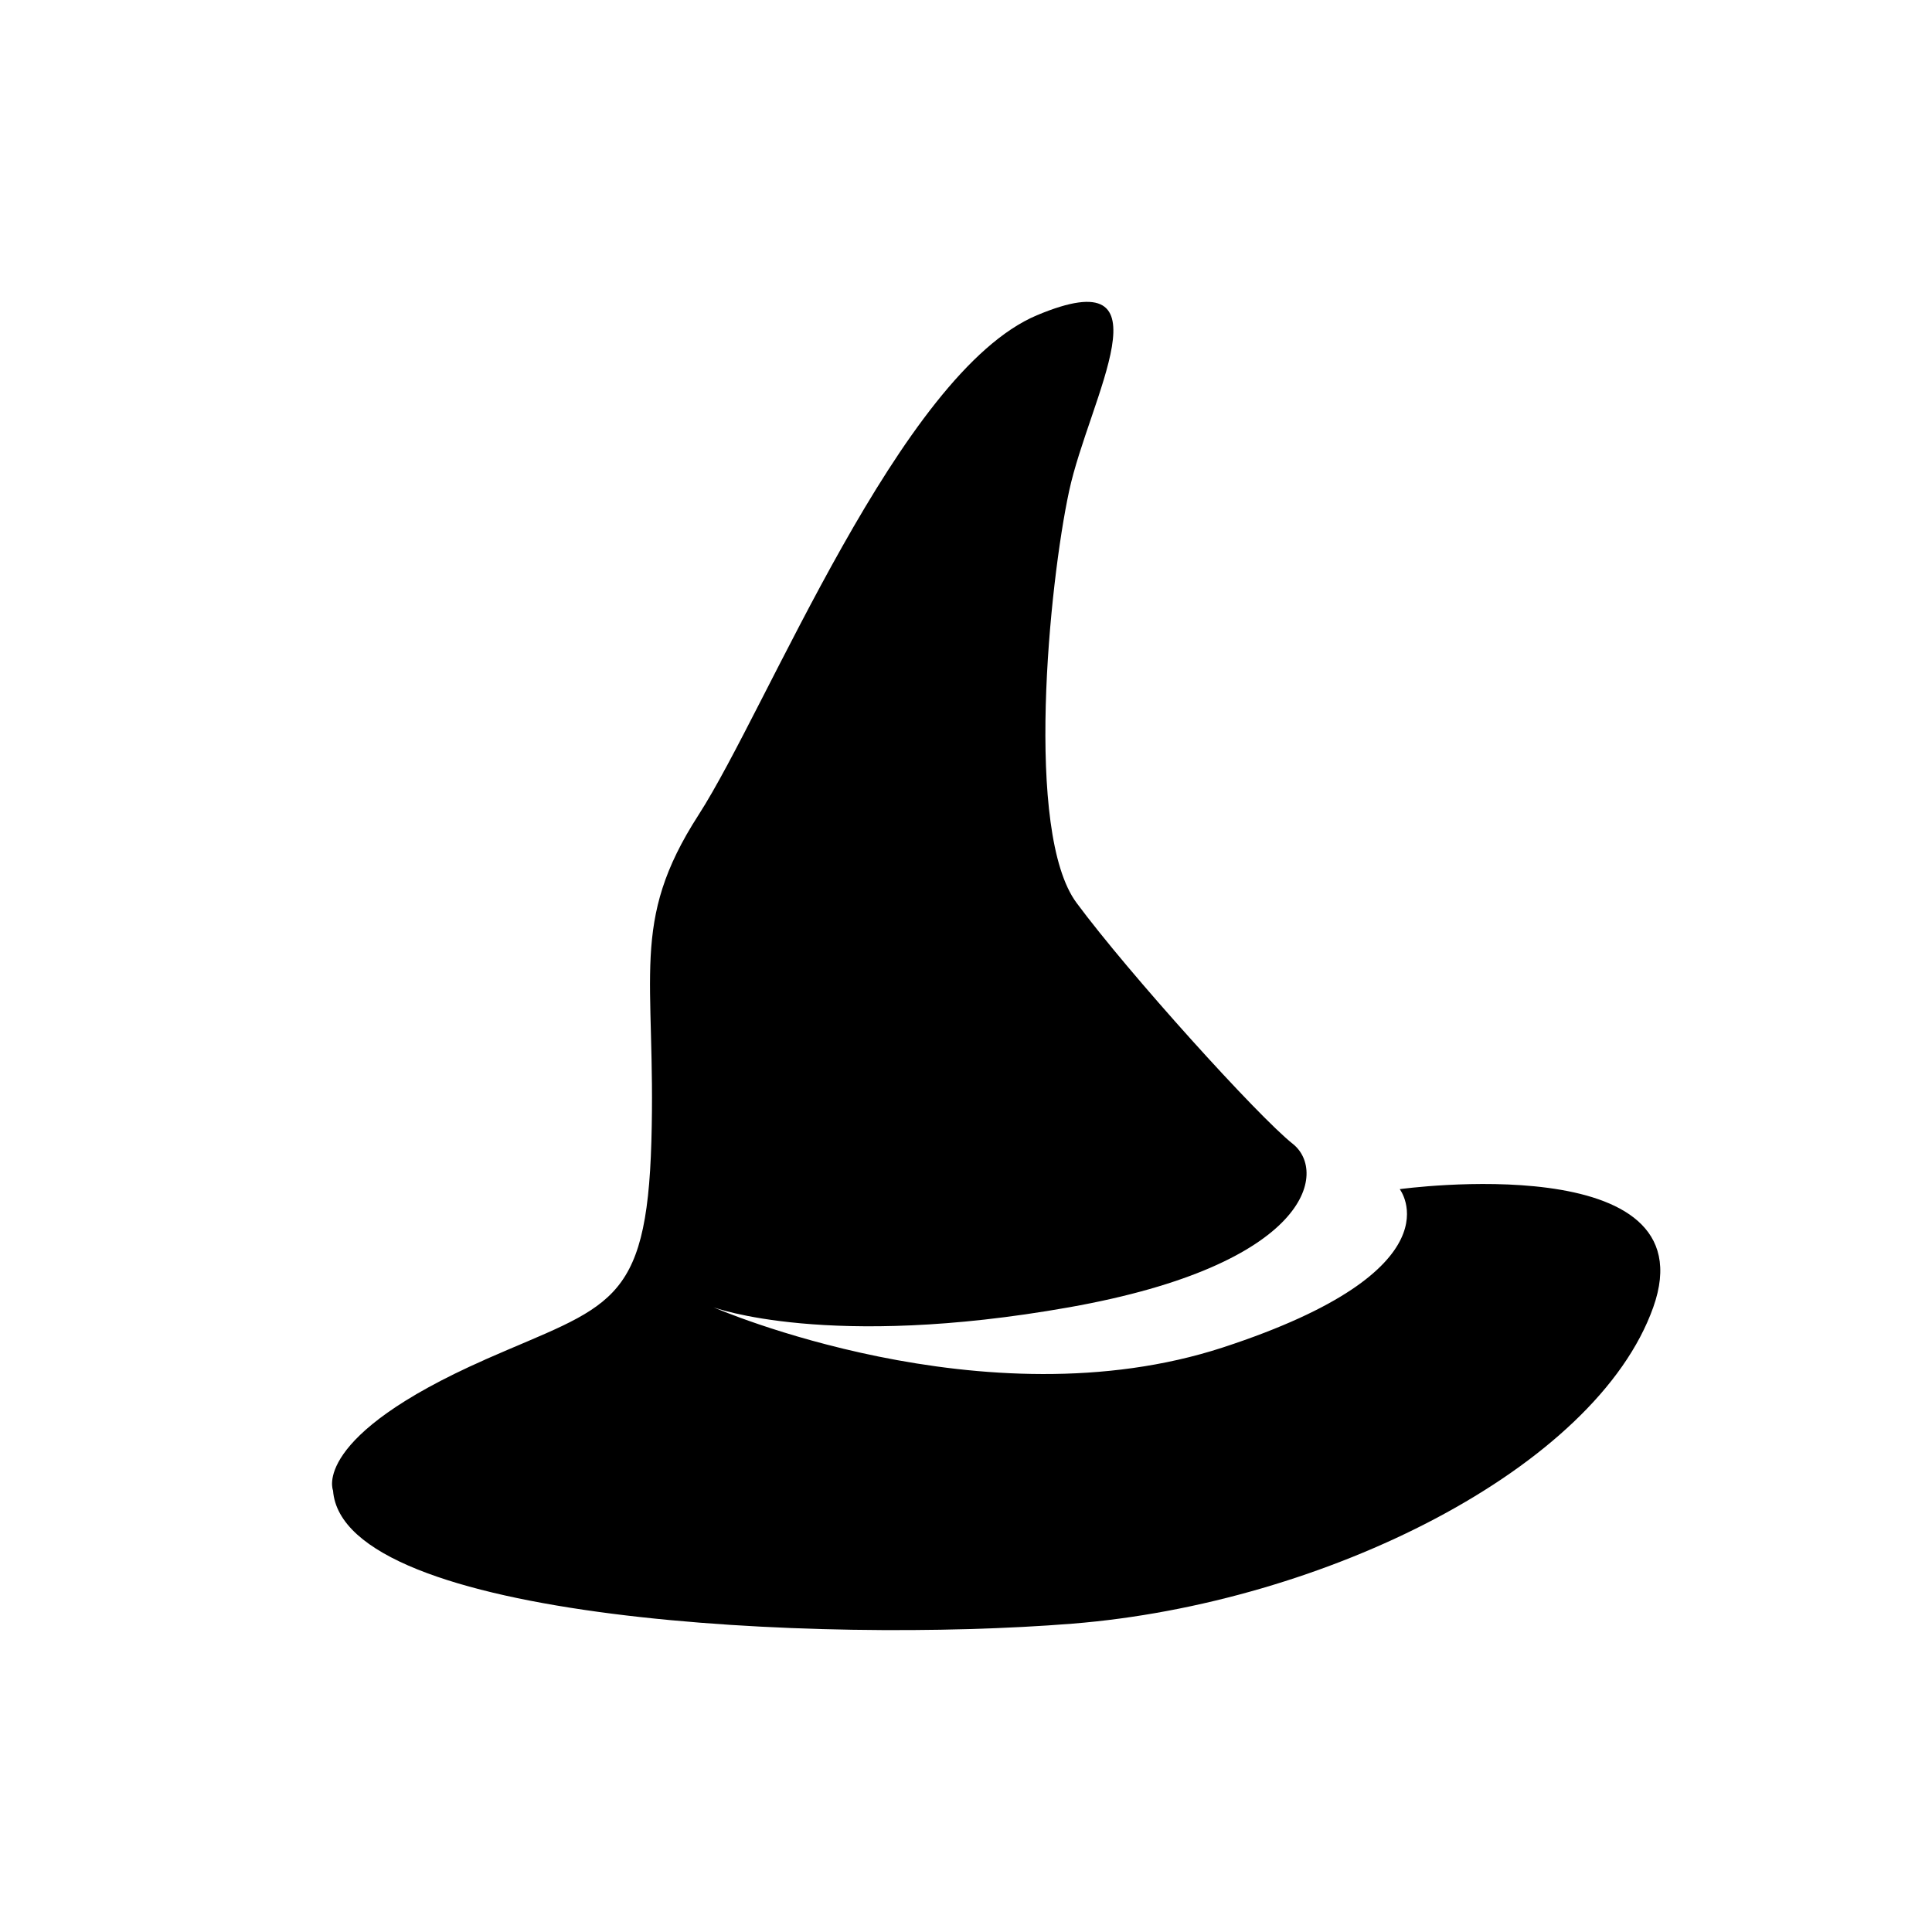 <svg xmlns="http://www.w3.org/2000/svg" width="32" height="32" viewBox="-4.5 -4 32 32">
  <path
    d="M3.532 18.52C5.578 17.618 6.211 17.648 6.289 14.903C6.368 12.159 5.918 11.284 7.07 9.498C8.222 7.71 10.406 2.177 12.674 1.222C14.943 0.269 13.539 2.596 13.208 4.133C12.877 5.67 12.466 9.788 13.331 10.954C14.196 12.123 16.335 14.489 16.914 14.947C17.492 15.407 17.2 16.944 13.207 17.653C9.214 18.361 7.317 17.653 7.317 17.653C7.317 17.653 11.804 19.609 15.758 18.317C19.711 17.024 18.684 15.696 18.684 15.696C18.684 15.696 23.832 14.987 22.883 17.653C21.934 20.319 17.443 22.559 13.262 22.893C9.086 23.227 1.179 22.853 1.016 20.688C1.016 20.688 0.636 19.799 3.532 18.521V18.52Z"
  />
</svg>
